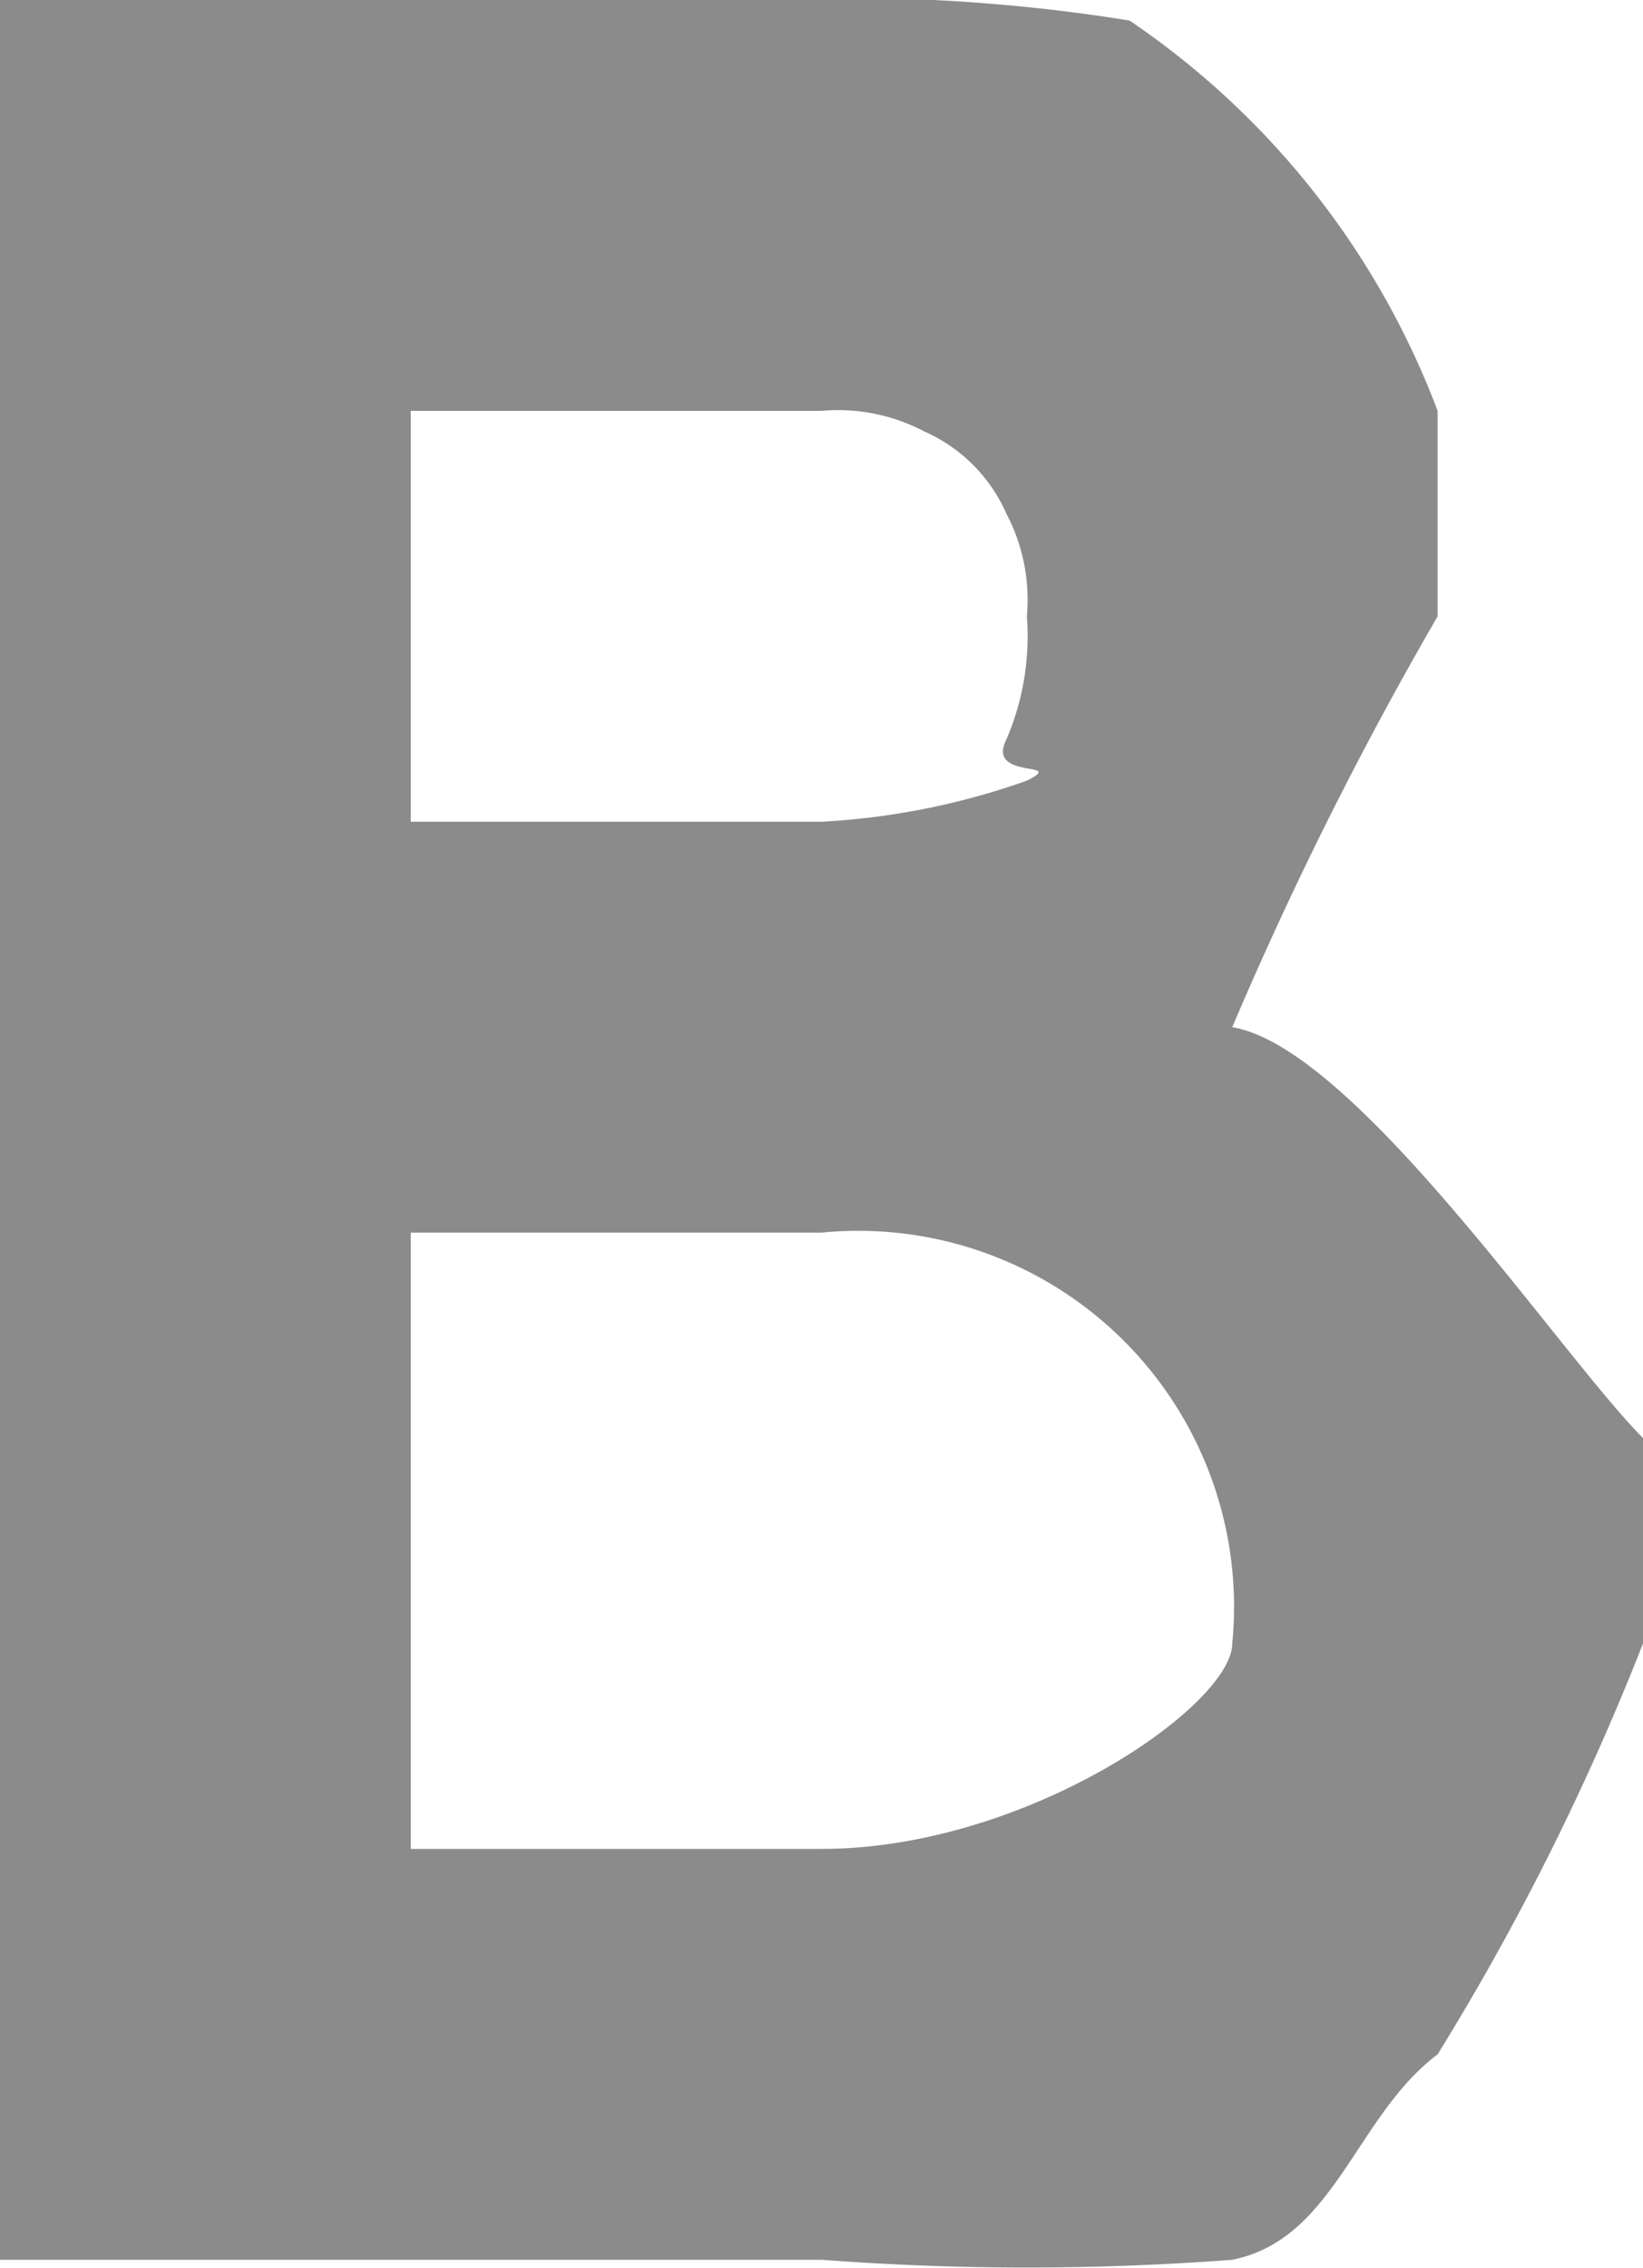 <svg id="Layer_1" data-name="Layer 1" xmlns="http://www.w3.org/2000/svg" viewBox="0 0 8 11.04"><defs><style>.cls-1{fill:#8b8b8b;}</style></defs><title>Vk</title><path class="cls-1" d="M28,17v1a12.44,12.44,0,0,1-1,2c-.4.3-.5.9-1,1a13.28,13.28,0,0,1-2,0H20V10h3.7a8.66,8.66,0,0,1,1.8.1A4,4,0,0,1,27,12v1a18.14,18.14,0,0,0-1,2c.6.1,1.6,1.6,2,2Zm-3-4a.9.9,0,0,0-.1-.5.78.78,0,0,0-.4-.4A.9.9,0,0,0,24,12H22v2h2a3.55,3.55,0,0,0,1-.2c.2-.1-.2,0-.1-.2A1.27,1.27,0,0,0,25,13Zm1,5a1.83,1.83,0,0,0-2-2H22v3h2C25,19,26,18.3,26,18Z" transform="translate(-20 -10)"/></svg>